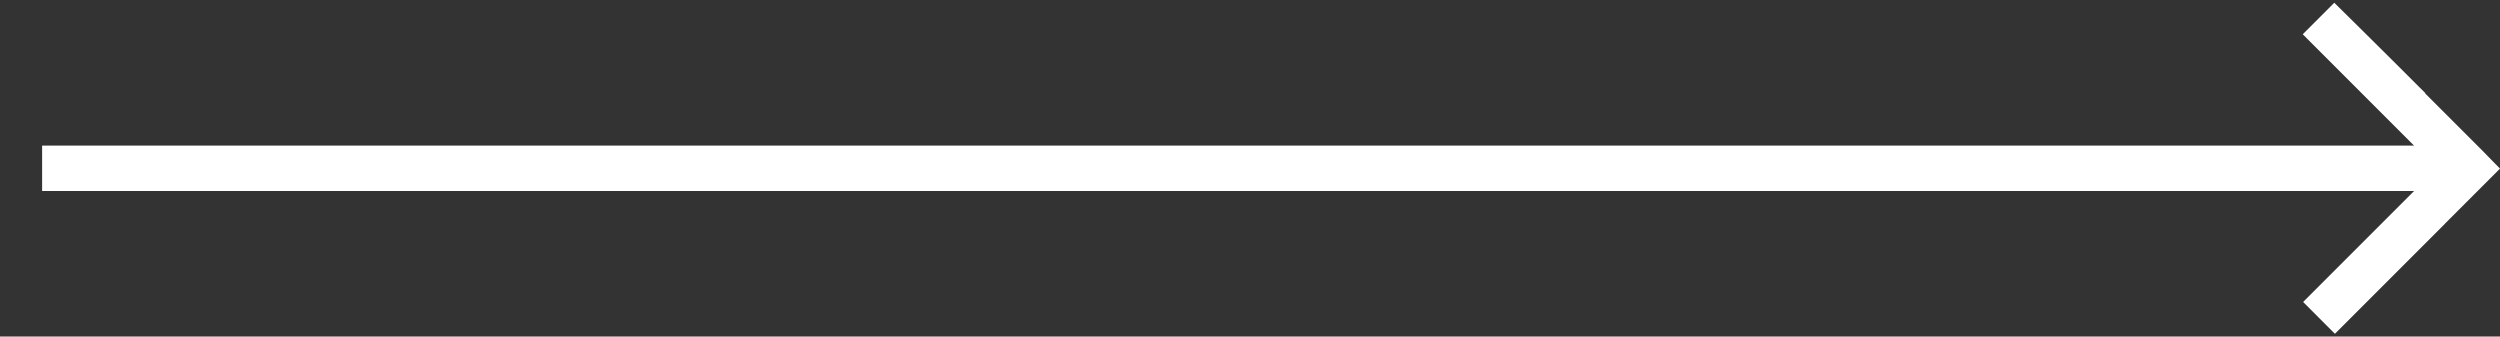 <svg width="52" height="7" viewBox="0 0 52 7" fill="none" xmlns="http://www.w3.org/2000/svg">
<rect x="0" y="0" width="52" height="7" fill="#333333" stroke="none"/>
<path fill-rule="evenodd" clip-rule="evenodd" d="M48.553 0.057C48.553 0.057 49.467 0.956 50.448 1.938L50.443 1.943L51.621 3.12C51.689 3.19 51.756 3.258 51.82 3.324L51.903 3.409L52 3.507L50.854 4.653L50.855 4.654L48.566 6.943L47.905 6.281L50.213 3.973H0.876V3.028H50.212L47.897 0.713L48.553 0.057Z" fill="white"/>
</svg>
